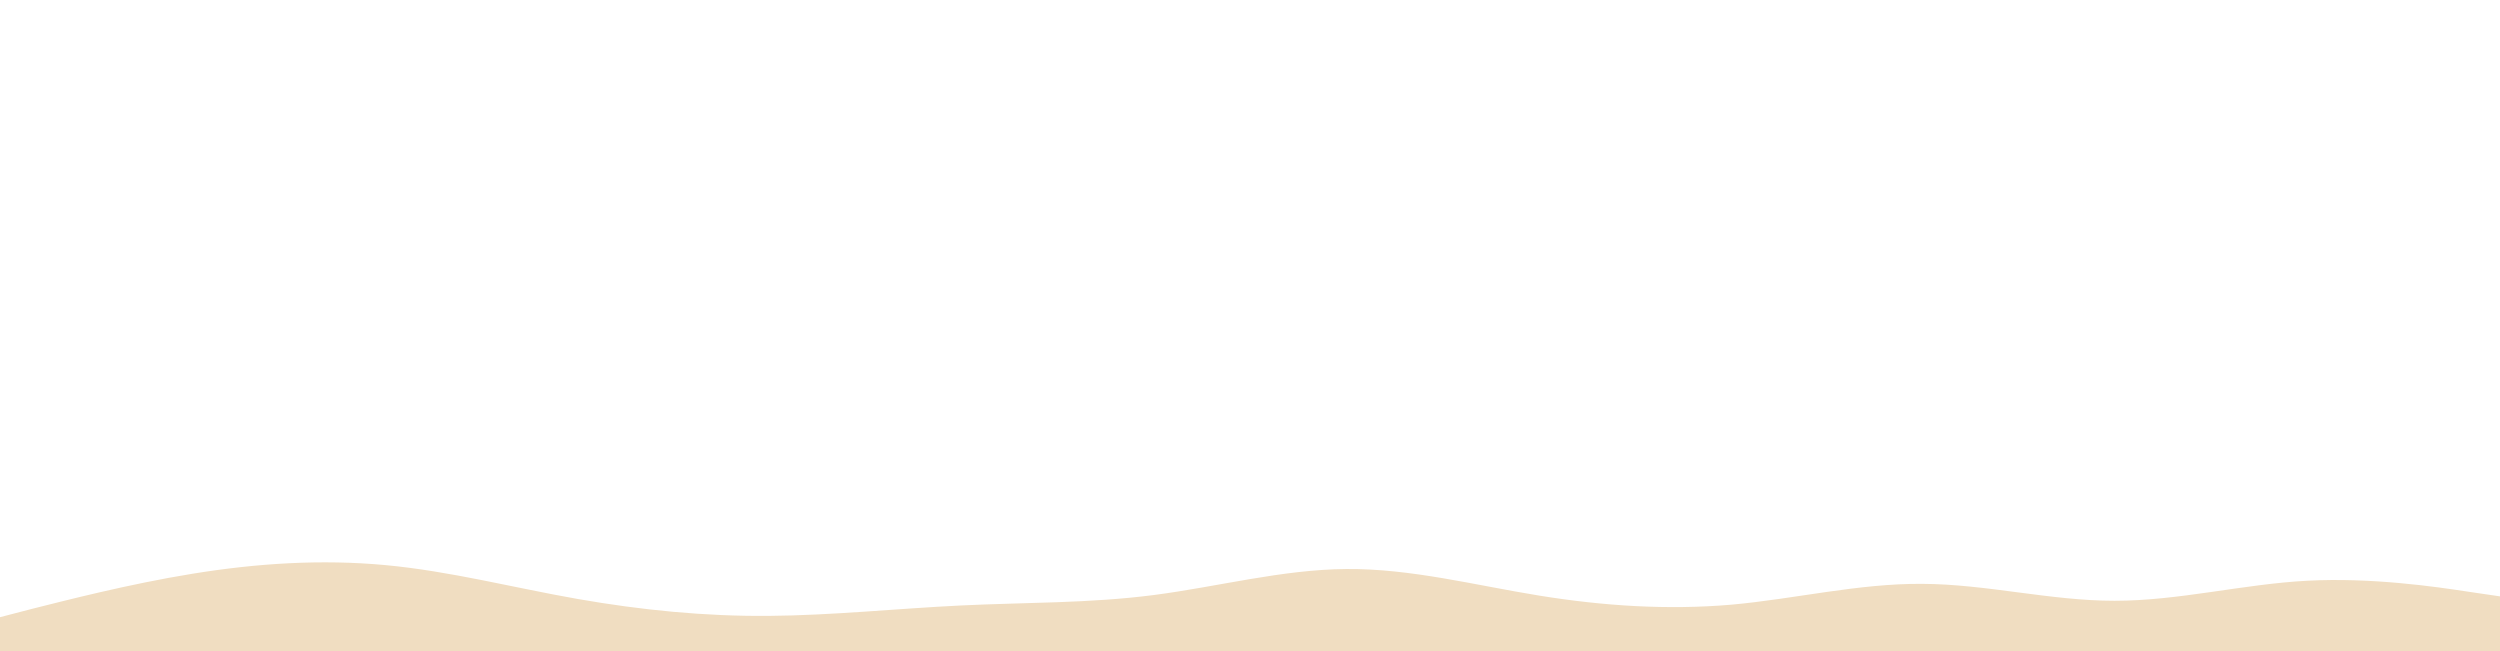 <svg id="visual" viewBox="0 0 960 250" width="960" height="250" xmlns="http://www.w3.org/2000/svg" xmlns:xlink="http://www.w3.org/1999/xlink" version="1.1"><path d="M0 237L12.3 233.8C24.7 230.7 49.3 224.3 74 220.3C98.7 216.3 123.3 214.7 148 217C172.7 219.3 197.3 225.7 221.8 230C246.3 234.3 270.7 236.7 295.2 236.5C319.7 236.3 344.3 233.7 369 232.5C393.7 231.3 418.3 231.7 443 228.5C467.7 225.3 492.3 218.7 517 218.5C541.7 218.3 566.3 224.7 591 228.7C615.7 232.7 640.3 234.3 664.8 232.2C689.3 230 713.7 224 738.2 224.2C762.7 224.3 787.3 230.7 812 230.7C836.7 230.7 861.3 224.3 886 223C910.7 221.7 935.3 225.3 947.7 227.2L960 229L960 251L947.7 251C935.3 251 910.7 251 886 251C861.3 251 836.7 251 812 251C787.3 251 762.7 251 738.2 251C713.7 251 689.3 251 664.8 251C640.3 251 615.7 251 591 251C566.3 251 541.7 251 517 251C492.3 251 467.7 251 443 251C418.3 251 393.7 251 369 251C344.3 251 319.7 251 295.2 251C270.7 251 246.3 251 221.8 251C197.3 251 172.7 251 148 251C123.3 251 98.7 251 74 251C49.3 251 24.7 251 12.3 251L0 251Z" fill="#F0DDC1" stroke-linecap="round" stroke-linejoin="miter"></path></svg>